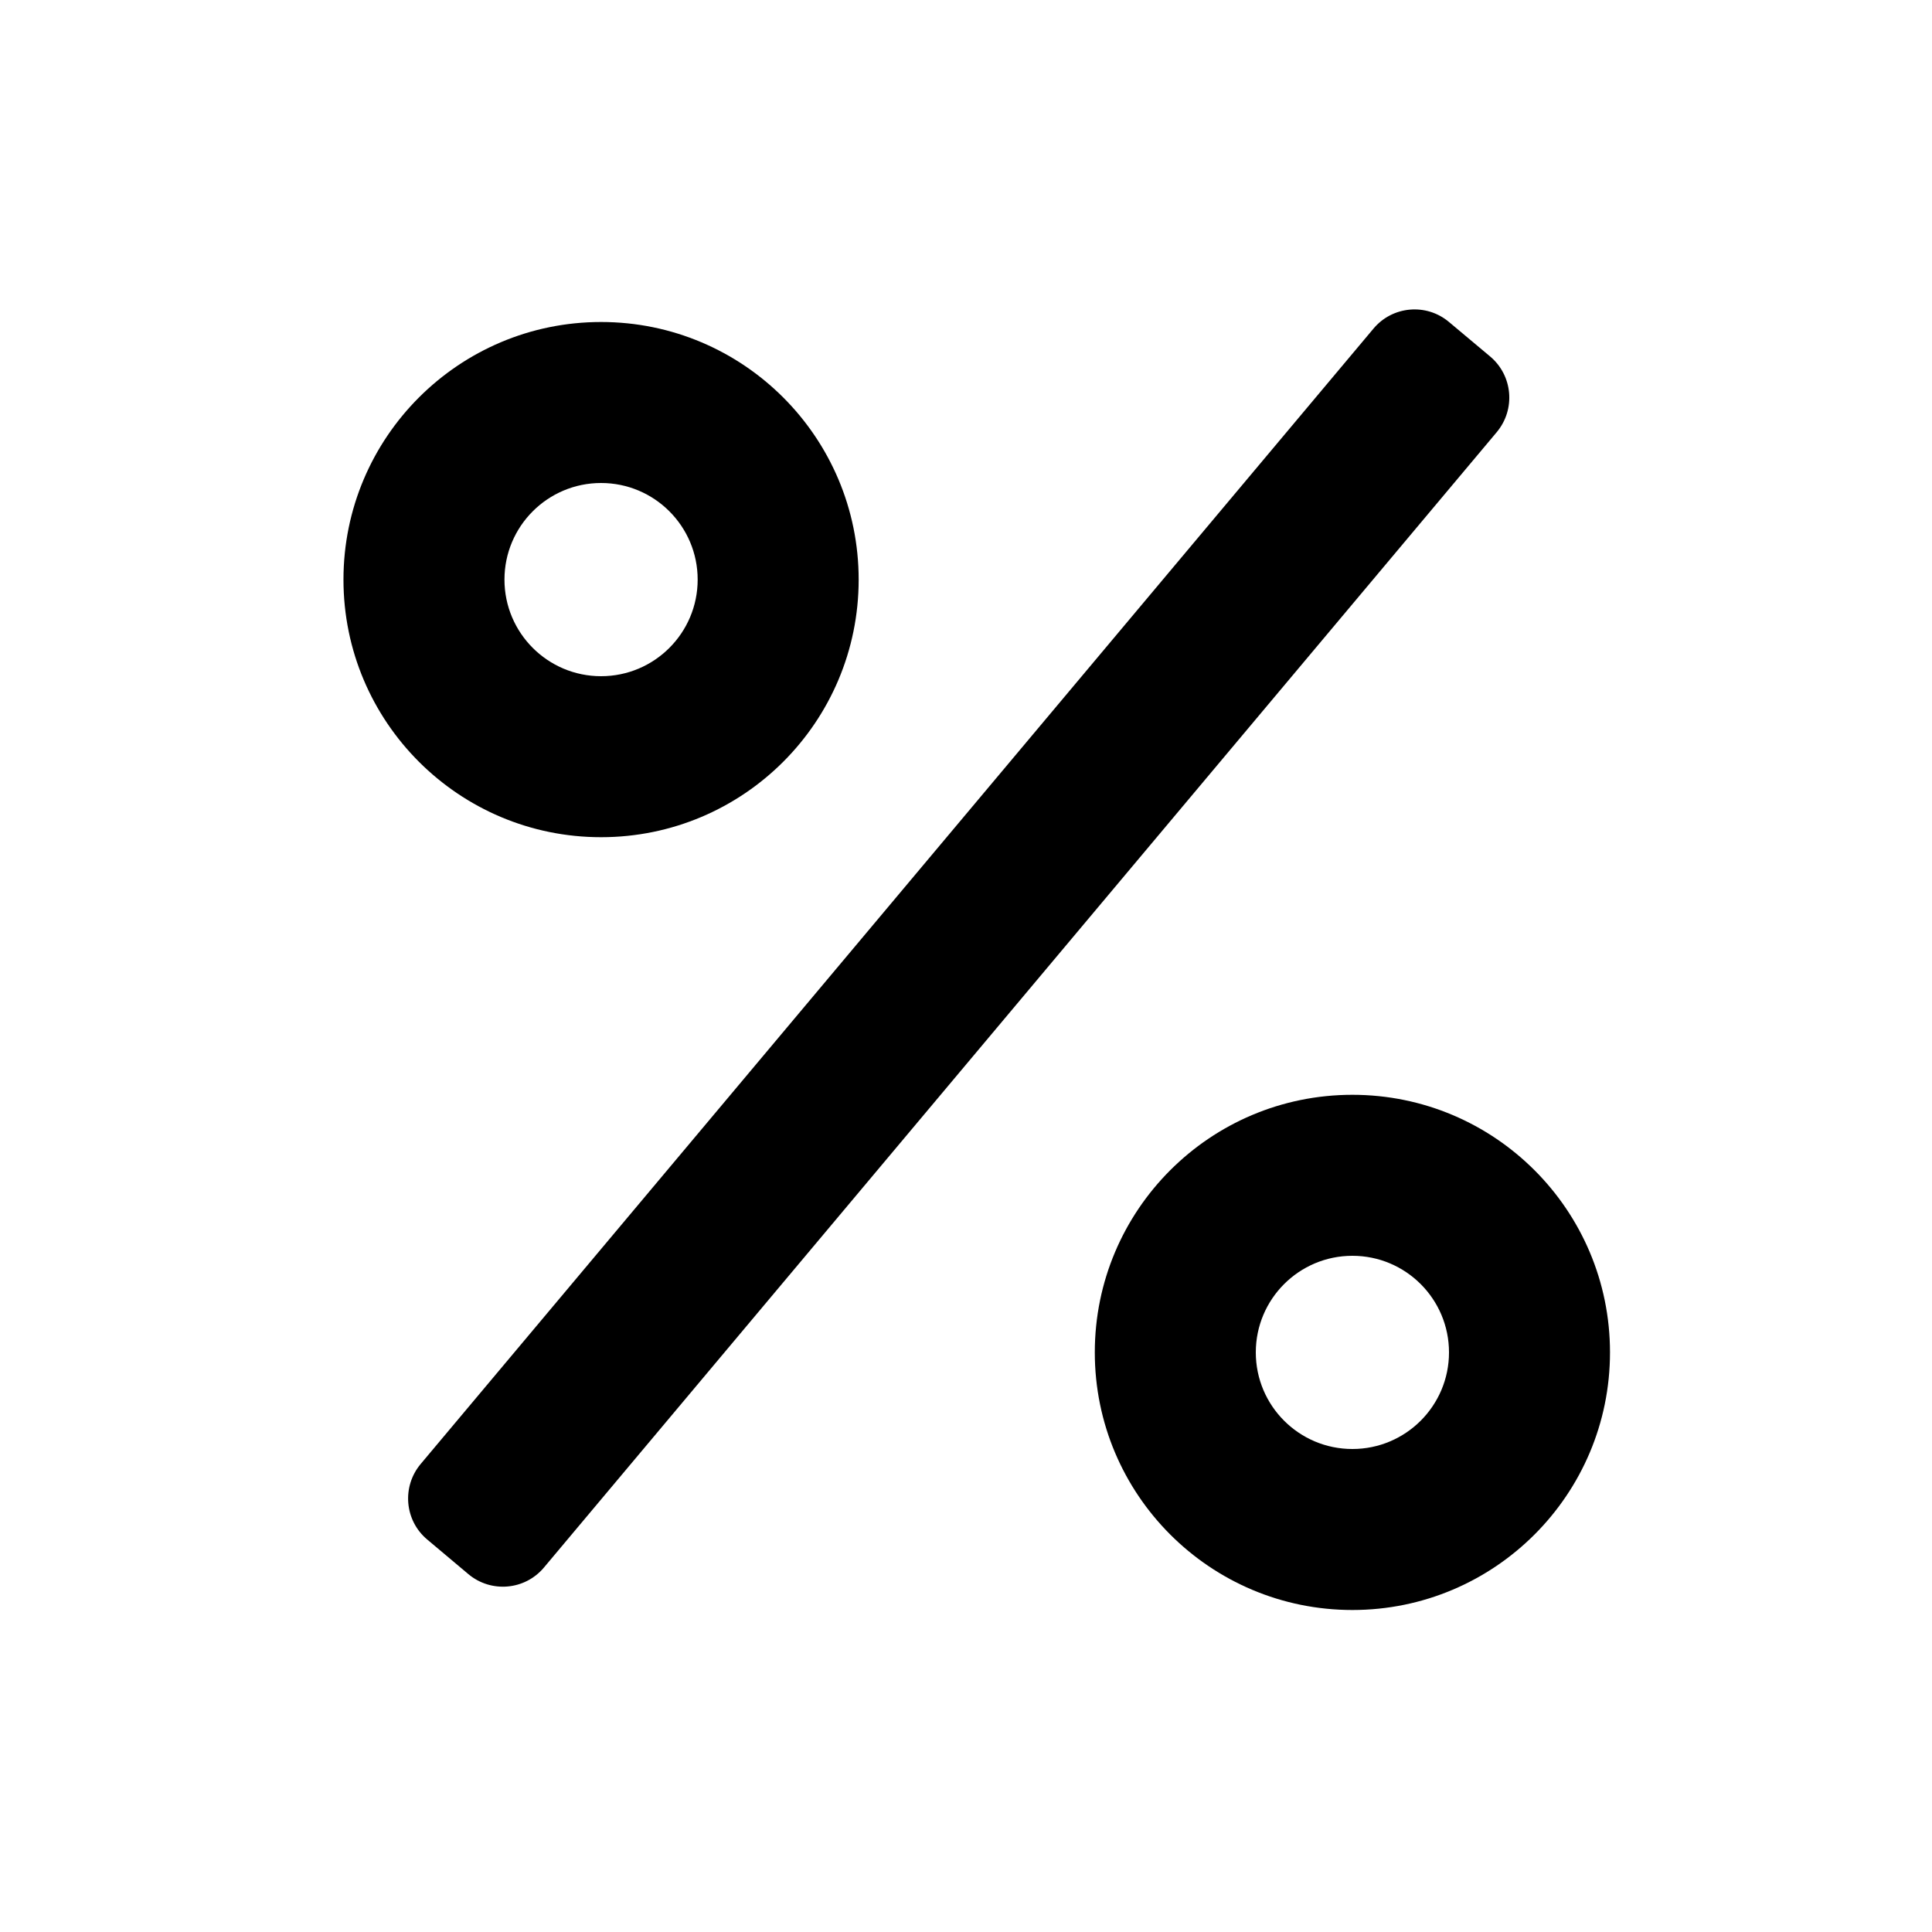 <svg width="18" height="18" viewBox="0 0 18 18" fill="none" xmlns="http://www.w3.org/2000/svg">
<path d="M13.945 4.026C14.122 3.814 14.095 3.499 13.883 3.321L13.5 3C13.289 2.822 12.973 2.85 12.796 3.062L3.919 13.64C3.742 13.852 3.769 14.167 3.981 14.344L4.364 14.666C4.575 14.843 4.891 14.816 5.068 14.604L13.945 4.026Z" fill="black" />
<path fill-rule="evenodd" clip-rule="evenodd" d="M5.6 7.8C6.926 7.8 8 6.726 8 5.4C8 4.075 6.926 3 5.6 3C4.275 3 3.2 4.075 3.2 5.4C3.2 6.726 4.275 7.8 5.6 7.8ZM6.5 5.4C6.5 5.897 6.097 6.3 5.6 6.3C5.103 6.3 4.7 5.897 4.7 5.4C4.7 4.903 5.103 4.5 5.6 4.5C6.097 4.5 6.5 4.903 6.5 5.4Z" fill="black" />
<path fill-rule="evenodd" clip-rule="evenodd" d="M12.6 15C13.925 15 15 13.925 15 12.6C15 11.274 13.925 10.2 12.6 10.2C11.274 10.2 10.2 11.274 10.2 12.6C10.2 13.925 11.274 15 12.6 15ZM13.5 12.6C13.5 13.097 13.097 13.5 12.6 13.5C12.103 13.5 11.7 13.097 11.7 12.6C11.7 12.103 12.103 11.7 12.6 11.7C13.097 11.7 13.5 12.103 13.5 12.6Z" fill="black" />
</svg>
